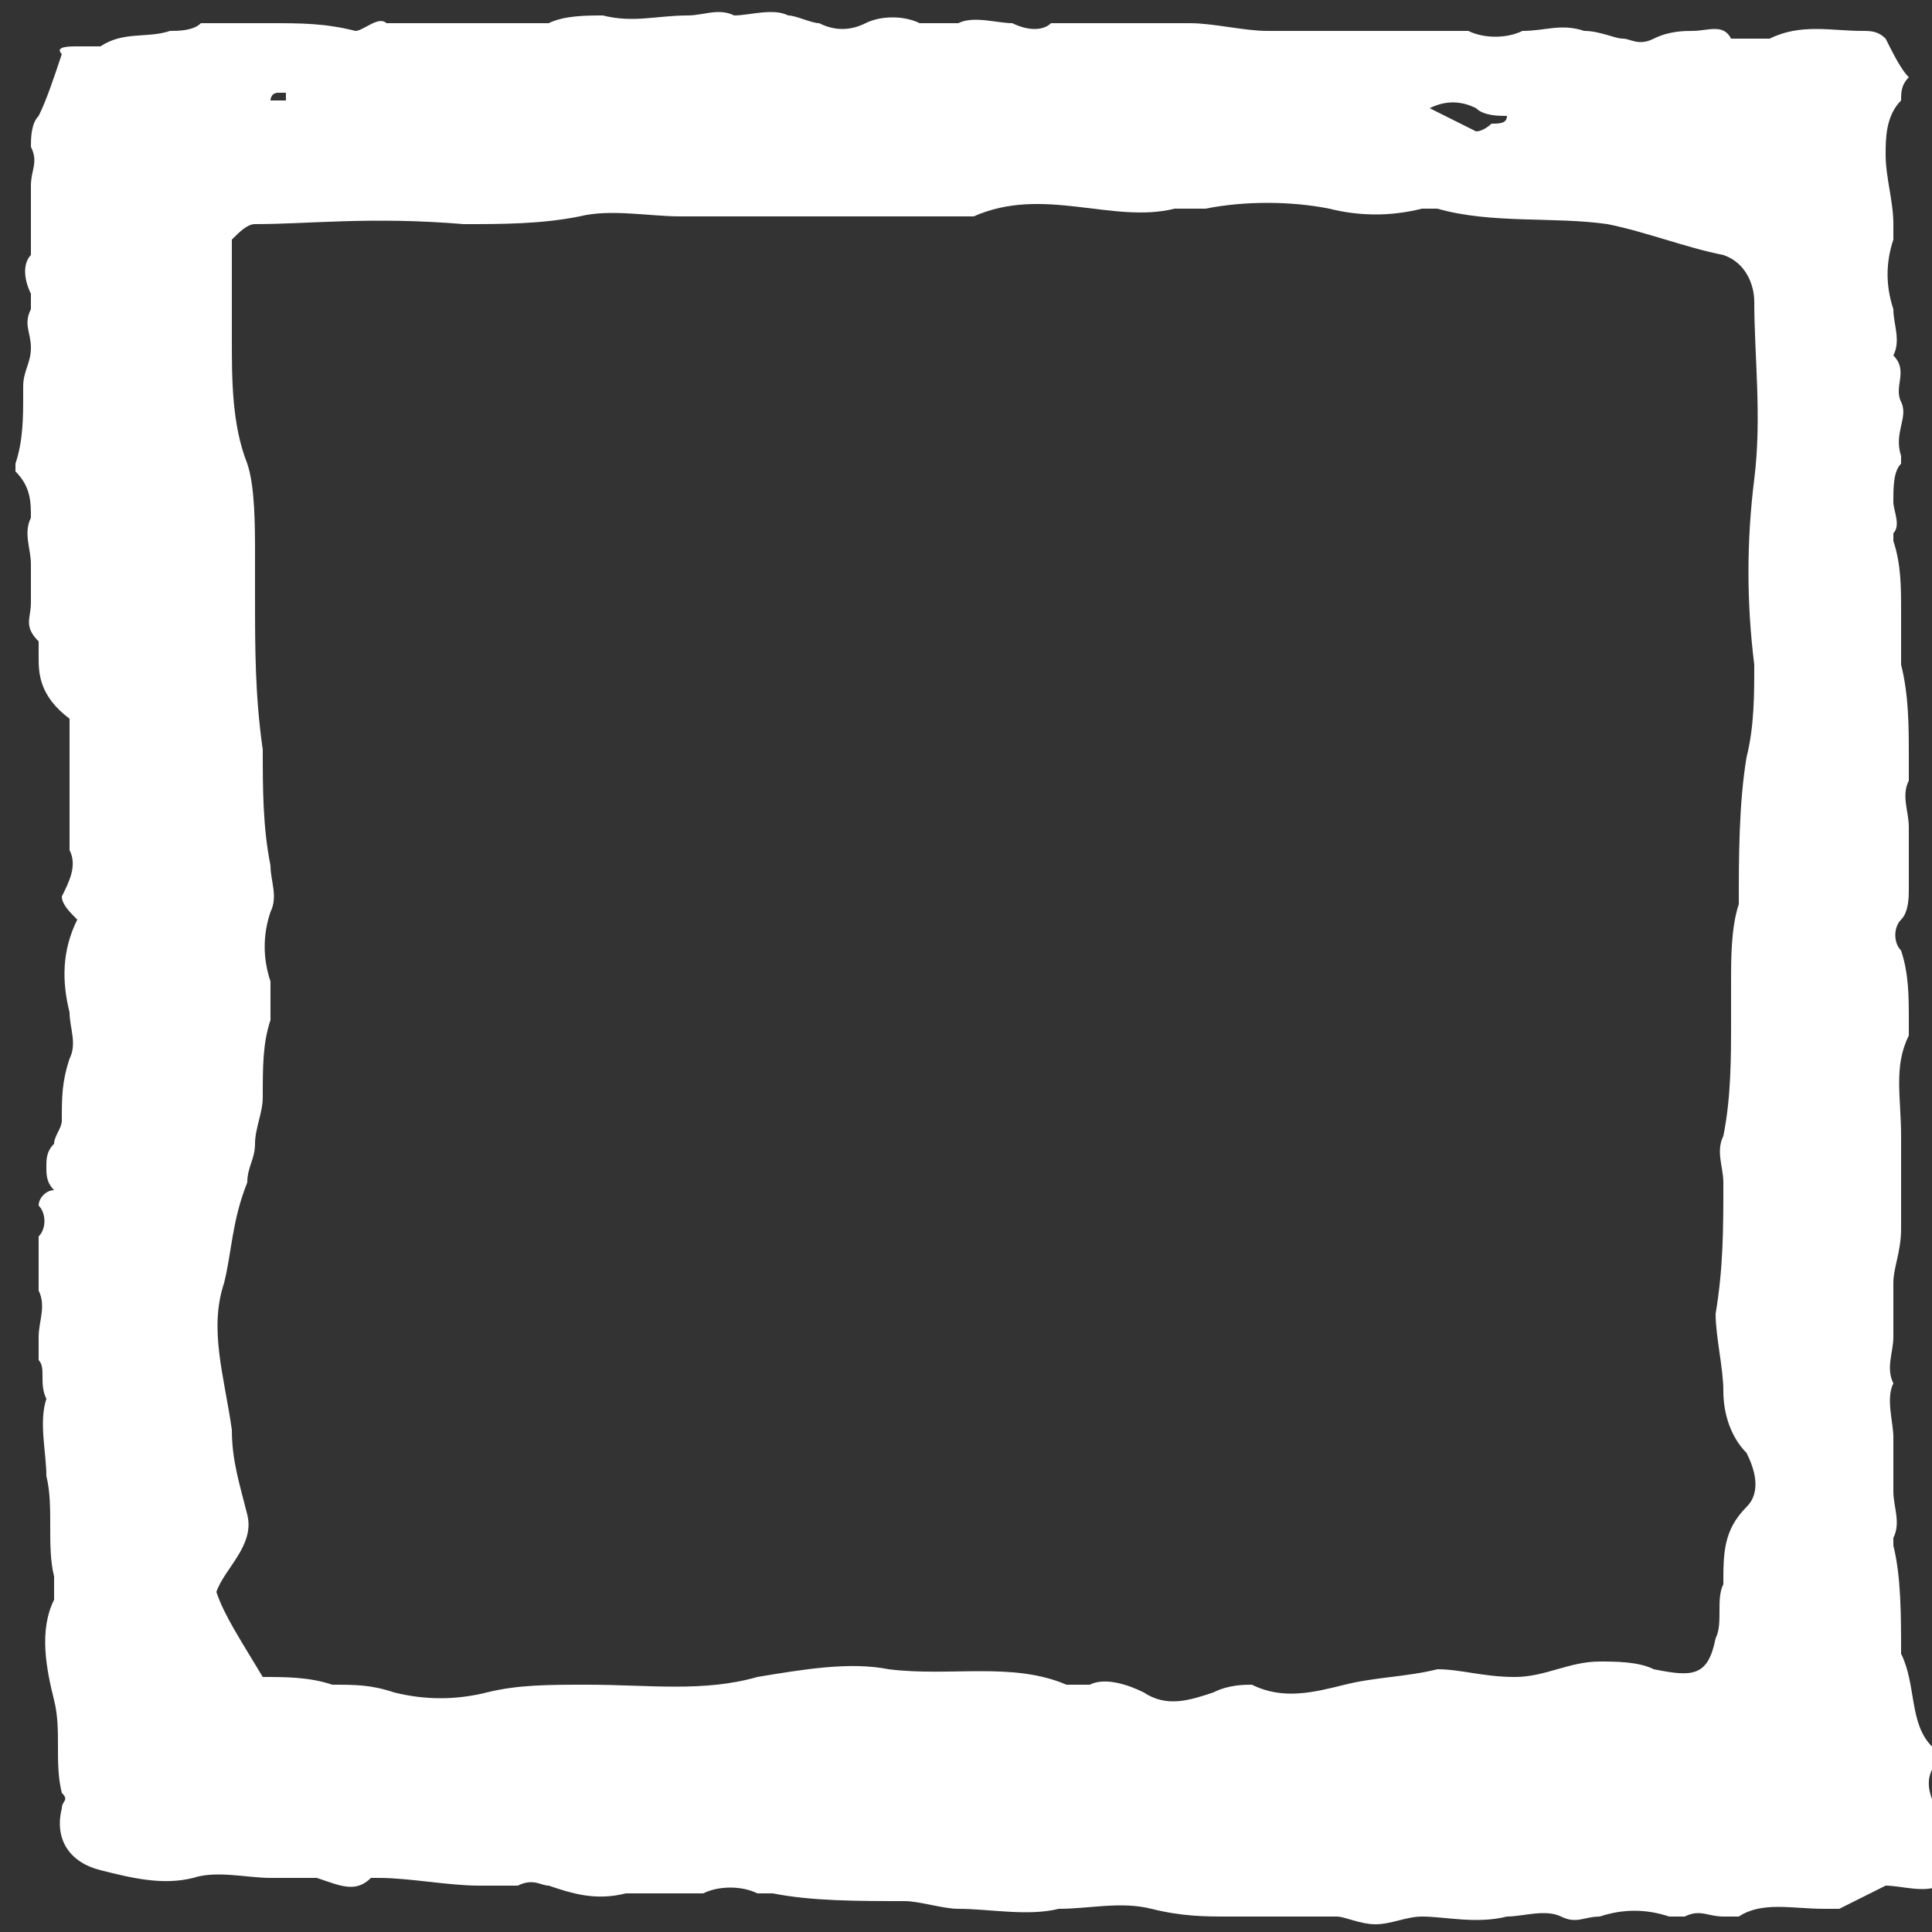 <?xml version="1.0" encoding="utf-8"?>
<!-- Generator: Adobe Illustrator 21.1.0, SVG Export Plug-In . SVG Version: 6.00 Build 0)  -->
<svg version="1.1" id="Layer_1" xmlns:sketch="http://www.bohemiancoding.com/sketch/ns"
	 xmlns="http://www.w3.org/2000/svg" xmlns:xlink="http://www.w3.org/1999/xlink" x="0px" y="0px" viewBox="0 0 25 25"
	 style="enable-background:new 0 0 25 25;" xml:space="preserve">
<rect x="0" y="0" width="25" height="25" fill="#333333" stroke="none"/>
<style type="text/css">
	.st0{fill:#FFFFFF;}
</style>
<g>
	<path class="st0" d="M24.7,1c-0.1,0.1-0.1,0.2-0.1,0.3c-0.2,0.2-0.2,0.5-0.2,0.7c0,0.3,0.1,0.6,0.1,0.9c0,0.1,0,0.2,0,0.2
		c-0.1,0.3-0.1,0.6,0,0.9c0,0.2,0.1,0.4,0,0.6c0.2,0.2,0,0.4,0.1,0.6c0.1,0.2-0.1,0.4,0,0.7c0,0,0,0.1,0,0.1
		c-0.1,0.1-0.1,0.3-0.1,0.5c0,0.1,0.1,0.3,0,0.4c0,0,0,0.1,0,0.1c0.1,0.3,0.1,0.6,0.1,0.9c0,0.2,0,0.5,0,0.7
		c0.1,0.4,0.1,0.8,0.1,1.2c0,0.1,0,0.2,0,0.3c-0.1,0.2,0,0.4,0,0.6c0,0.2,0,0.4,0,0.5c0,0.1,0,0.2,0,0.3c0,0.1,0,0.3-0.1,0.4
		c-0.1,0.1-0.1,0.3,0,0.4c0.1,0.3,0.1,0.6,0.1,0.9c0,0.1,0,0.2,0,0.2c-0.2,0.4-0.1,0.8-0.1,1.3c0,0.4,0,0.8,0,1.2
		c0,0.3-0.1,0.5-0.1,0.7c0,0.2,0,0.5,0,0.7c0,0.2-0.1,0.4,0,0.6c-0.1,0.2,0,0.5,0,0.7c0,0.2,0,0.5,0,0.7c0,0.2,0.1,0.4,0,0.6
		c0,0,0,0.1,0,0.1c0.1,0.4,0.1,0.9,0.1,1.4c0.2,0.4,0.1,0.9,0.4,1.2c0.1,0,0.1,0.2,0,0.3c-0.1,0.2,0,0.4,0.1,0.6
		c0.1,0.3,0.1,0.5,0,0.9c-0.2,0.1-0.5,0-0.7,0c-0.2,0.1-0.4,0.2-0.6,0.3c-0.1,0-0.1,0-0.2,0c-0.4,0-0.8-0.1-1.1,0.1
		c-0.1,0-0.2,0-0.2,0c-0.2,0-0.3-0.1-0.5,0c-0.1,0-0.2,0-0.2,0c-0.3-0.1-0.6-0.1-0.9,0c-0.2,0-0.3,0.1-0.5,0c-0.2-0.1-0.5,0-0.7,0
		c-0.4,0.1-0.8,0-1.1,0c-0.2,0-0.4,0.1-0.6,0.1c-0.2,0-0.4-0.1-0.5-0.1c-0.5,0-0.9,0-1.4,0c-0.3,0-0.6,0-1-0.1c-0.4-0.1-0.8,0-1.2,0
		c-0.4,0.1-0.9,0-1.3,0c-0.2,0-0.5-0.1-0.7-0.1c-0.6,0-1.2,0-1.7-0.1c-0.1,0-0.2,0-0.2,0c-0.2-0.1-0.5-0.1-0.7,0c-0.2,0-0.5,0-0.7,0
		c-0.1,0-0.2,0-0.3,0c-0.4,0.1-0.7,0-1-0.1c-0.1,0-0.2-0.1-0.4,0c-0.2,0-0.3,0-0.5,0c-0.4,0-0.9-0.1-1.3-0.1c0,0-0.1,0-0.1,0
		c-0.2,0.2-0.4,0.1-0.7,0c-0.2,0-0.4,0-0.6,0c-0.3,0-0.7-0.1-1,0c-0.4,0.1-0.8,0-1.2-0.1c-0.4-0.1-0.6-0.4-0.5-0.8
		c0-0.1,0.1-0.1,0-0.2c-0.1-0.4,0-0.8-0.1-1.2c-0.1-0.4-0.2-0.9,0-1.3c0-0.1,0-0.2,0-0.3c-0.1-0.4,0-0.9-0.1-1.3c0-0.3-0.1-0.7,0-1
		c-0.1-0.2,0-0.4-0.1-0.5c0-0.1,0-0.2,0-0.3c0-0.2,0.1-0.4,0-0.6c0-0.1,0-0.2,0-0.3c0-0.1,0-0.2,0-0.3c0,0,0-0.1,0-0.1
		c0.1-0.1,0.1-0.3,0-0.4c0-0.1,0.1-0.2,0.2-0.2c-0.1-0.1-0.1-0.2-0.1-0.3c0-0.1,0-0.2,0.1-0.3c0-0.1,0.1-0.2,0.1-0.3
		c0-0.3,0-0.5,0.1-0.8c0.1-0.2,0-0.4,0-0.6c-0.1-0.4-0.1-0.8,0.1-1.2c-0.1-0.1-0.2-0.2-0.2-0.3c0.1-0.2,0.2-0.4,0.1-0.6
		c0-0.1,0-0.3,0-0.4c0-0.1,0-0.3,0-0.5c0-0.3,0-0.5,0-0.8C0.5,9,0.5,8.7,0.5,8.5c0-0.1,0-0.2,0-0.2C0.3,8.1,0.4,8,0.4,7.8
		c0-0.1,0-0.3,0-0.5c0-0.2-0.1-0.4,0-0.6c0-0.2,0-0.4-0.2-0.6c0-0.1,0-0.1,0-0.1c0.1-0.3,0.1-0.6,0.1-0.9c0,0,0-0.1,0-0.1
		c0-0.2,0.1-0.3,0.1-0.5c0-0.2-0.1-0.3,0-0.5c0-0.1,0-0.1,0-0.2c-0.1-0.2-0.1-0.4,0-0.5c0-0.2,0-0.3,0-0.5c0-0.1,0-0.2,0-0.4
		c0-0.2,0.1-0.3,0-0.5c0-0.1,0-0.3,0.1-0.4c0.1-0.2,0.2-0.5,0.3-0.8C0.7,0.6,0.9,0.6,1,0.6c0.1,0,0.2,0,0.3,0
		c0.3-0.2,0.6-0.1,0.9-0.2c0.1,0,0.3,0,0.4-0.1c0.1,0,0.2,0,0.3,0c0.2,0,0.4,0,0.6,0c0.4,0,0.7,0,1.1,0.1c0.1,0,0.3-0.2,0.4-0.1
		c0.1,0,0.2,0,0.3,0c0.1,0,0.3,0,0.4,0c0.1,0,0.2,0,0.3,0c0.1,0,0.2,0,0.4,0c0.1,0,0.6,0,0.7,0c0.2-0.1,0.5-0.1,0.7-0.1
		c0.4,0.1,0.7,0,1.1,0c0.2,0,0.4-0.1,0.6,0c0.2,0,0.5-0.1,0.7,0c0.1,0,0.3,0.1,0.4,0.1c0.2,0.1,0.4,0.1,0.6,0c0.2-0.1,0.5-0.1,0.7,0
		c0.1,0,0.3,0,0.5,0c0.2-0.1,0.5,0,0.7,0c0.2,0.1,0.4,0.1,0.5,0c0,0,0.1,0,0.1,0c0.4,0,0.8,0,1.1,0c0.2,0,0.4,0,0.6,0
		c0.3,0,0.7,0.1,1,0.1c0.3,0,0.7,0,1.1,0c0.3,0,0.5,0,0.8,0c0.2,0,0.5,0,0.7,0c0.2,0.1,0.5,0.1,0.7,0c0.3,0,0.5-0.1,0.8,0
		c0.2,0,0.4,0.1,0.5,0.1c0.1,0,0.2,0.1,0.4,0c0.2-0.1,0.4-0.1,0.5-0.1c0.2,0,0.4-0.1,0.5,0.1c0,0,0.1,0,0.2,0c0.1,0,0.2,0,0.3,0
		c0.4-0.2,0.8-0.1,1.2-0.1c0.1,0,0.2,0,0.3,0.1C24.5,0.7,24.6,0.9,24.7,1z M3.4,21.7c0.3,0,0.6,0,0.9,0.1c0.3,0,0.5,0,0.8,0.1
		c0.4,0.1,0.8,0.1,1.2,0c0.4-0.1,0.8-0.1,1.3-0.1c0.8,0,1.5,0.1,2.2-0.1c0.6-0.1,1.2-0.2,1.7-0.1c0.8,0.1,1.6-0.1,2.3,0.2
		c0.1,0,0.2,0,0.3,0c0.2-0.1,0.5,0,0.7,0.1c0.3,0.2,0.6,0.1,0.9,0c0.2-0.1,0.4-0.1,0.5-0.1c0.4,0.2,0.8,0.1,1.2,0
		c0.4-0.1,0.8-0.1,1.2-0.2c0.3,0,0.6,0.1,1,0.1c0.4,0,0.7-0.2,1.1-0.2c0.2,0,0.5,0,0.7,0.1c0.5,0.1,0.7,0.1,0.8-0.4
		c0.1-0.2,0-0.5,0.1-0.7c0-0.4,0-0.7,0.3-1c0.2-0.2,0.1-0.5,0-0.7c-0.2-0.2-0.3-0.5-0.3-0.8c0-0.3-0.1-0.7-0.1-1
		c0.1-0.6,0.1-1.1,0.1-1.7c0-0.2-0.1-0.4,0-0.6c0.1-0.5,0.1-1,0.1-1.5c0-0.2,0-0.4,0-0.5c0-0.3,0-0.7,0.1-1c0-0.6,0-1.3,0.1-1.9
		c0.1-0.4,0.1-0.8,0.1-1.2c-0.1-0.8-0.1-1.6,0-2.4c0.1-0.8,0-1.6,0-2.3c0-0.2-0.1-0.5-0.4-0.6c-0.5-0.1-1-0.3-1.5-0.4
		c-0.7-0.1-1.5,0-2.2-0.2c-0.1,0-0.1,0-0.2,0c-0.4,0.1-0.8,0.1-1.2,0c-0.5-0.1-1.1-0.1-1.6,0c-0.1,0-0.3,0-0.4,0
		c-0.8,0.2-1.7-0.3-2.6,0.1c-1.3,0-2.5,0-3.8,0c-0.4,0-0.9-0.1-1.3,0c-0.5,0.1-1,0.1-1.5,0.1C4.8,2.8,4,2.9,3.3,2.9
		C3.2,2.9,3.1,3,3,3.1C3,3.5,3,4,3,4.4C3,4.9,3,5.5,3.2,6c0.1,0.3,0.1,0.8,0.1,1.2c0,0.2,0,0.4,0,0.5c0,0.7,0,1.3,0.1,2
		c0,0.5,0,1,0.1,1.5c0,0.2,0.1,0.4,0,0.6c-0.1,0.3-0.1,0.6,0,0.9c0,0.2,0,0.4,0,0.5c-0.1,0.3-0.1,0.6-0.1,1c0,0.2-0.1,0.4-0.1,0.6
		c0,0.2-0.1,0.3-0.1,0.5C3,15.8,3,16.2,2.9,16.6c-0.2,0.6,0,1.2,0.1,1.9c0,0.4,0.1,0.7,0.2,1.1c0.1,0.4-0.3,0.7-0.4,1
		C2.9,20.9,3.1,21.2,3.4,21.7z M18.5,1.4c0.2,0.1,0.4,0.2,0.6,0.3c0.1,0,0.2-0.1,0.2-0.1c0.1,0,0.2,0,0.2-0.1c-0.1,0-0.3,0-0.4-0.1
		C18.9,1.3,18.7,1.3,18.5,1.4z M3.5,1.3c0.1,0,0.1,0,0.2,0c0,0,0-0.1,0-0.1c0,0-0.1,0-0.1,0C3.5,1.2,3.5,1.3,3.5,1.3z M0.9,16.7
		C0.9,16.7,0.9,16.7,0.9,16.7C0.9,16.7,0.9,16.7,0.9,16.7C0.9,16.7,0.9,16.7,0.9,16.7C0.9,16.7,0.9,16.7,0.9,16.7z"/>
</g>
</svg>
